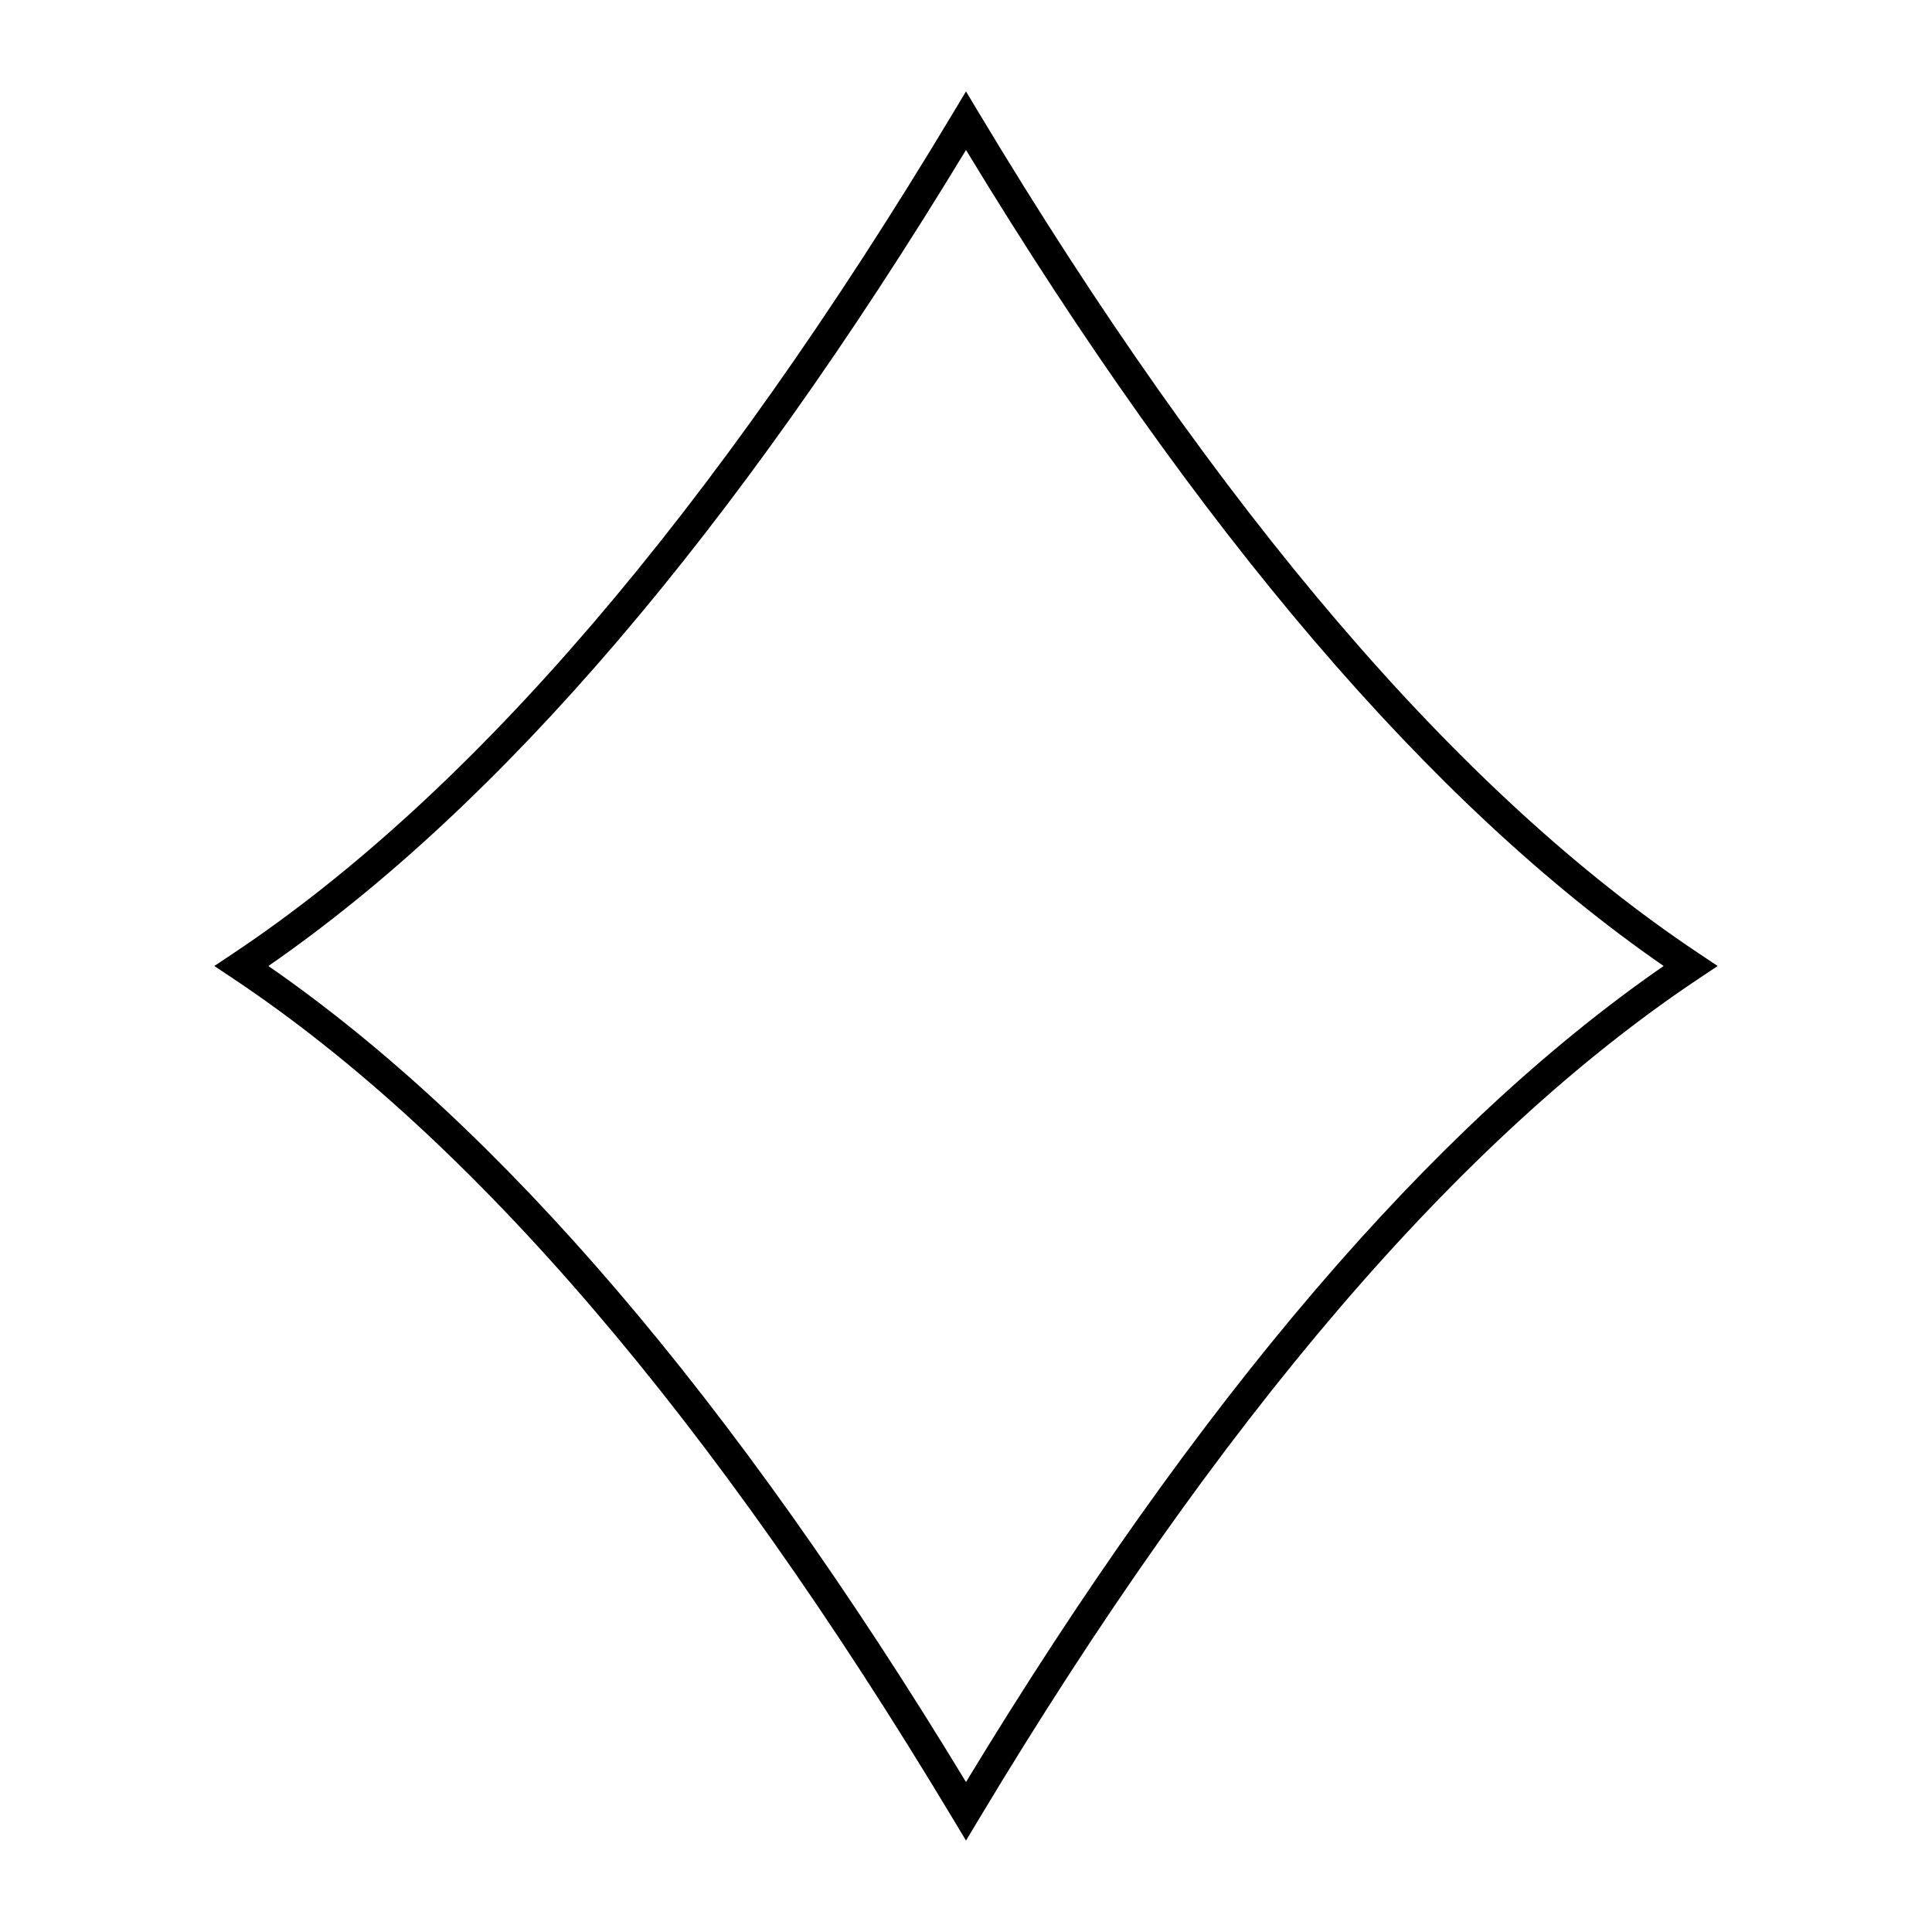 <svg xmlns="http://www.w3.org/2000/svg" viewBox="0 0 64 64">
  <path d="M31.571 3.743L32 3.028l.429.715c7.965 13.275 15.919 22.555 23.848 27.841l.624.416-.624.416c-7.93 5.286-15.883 14.566-23.848 27.841l-.429.715-.429-.715C23.606 46.982 15.652 37.702 7.723 32.416L7.099 32l.624-.416c7.93-5.286 15.883-14.566 23.848-27.841zM8.89 32C16.61 37.343 24.31 46.354 32 59.032 39.69 46.354 47.389 37.342 55.11 32 47.39 26.657 39.69 17.646 32 4.968 24.31 17.646 16.611 26.658 8.89 32z"/>
</svg>

